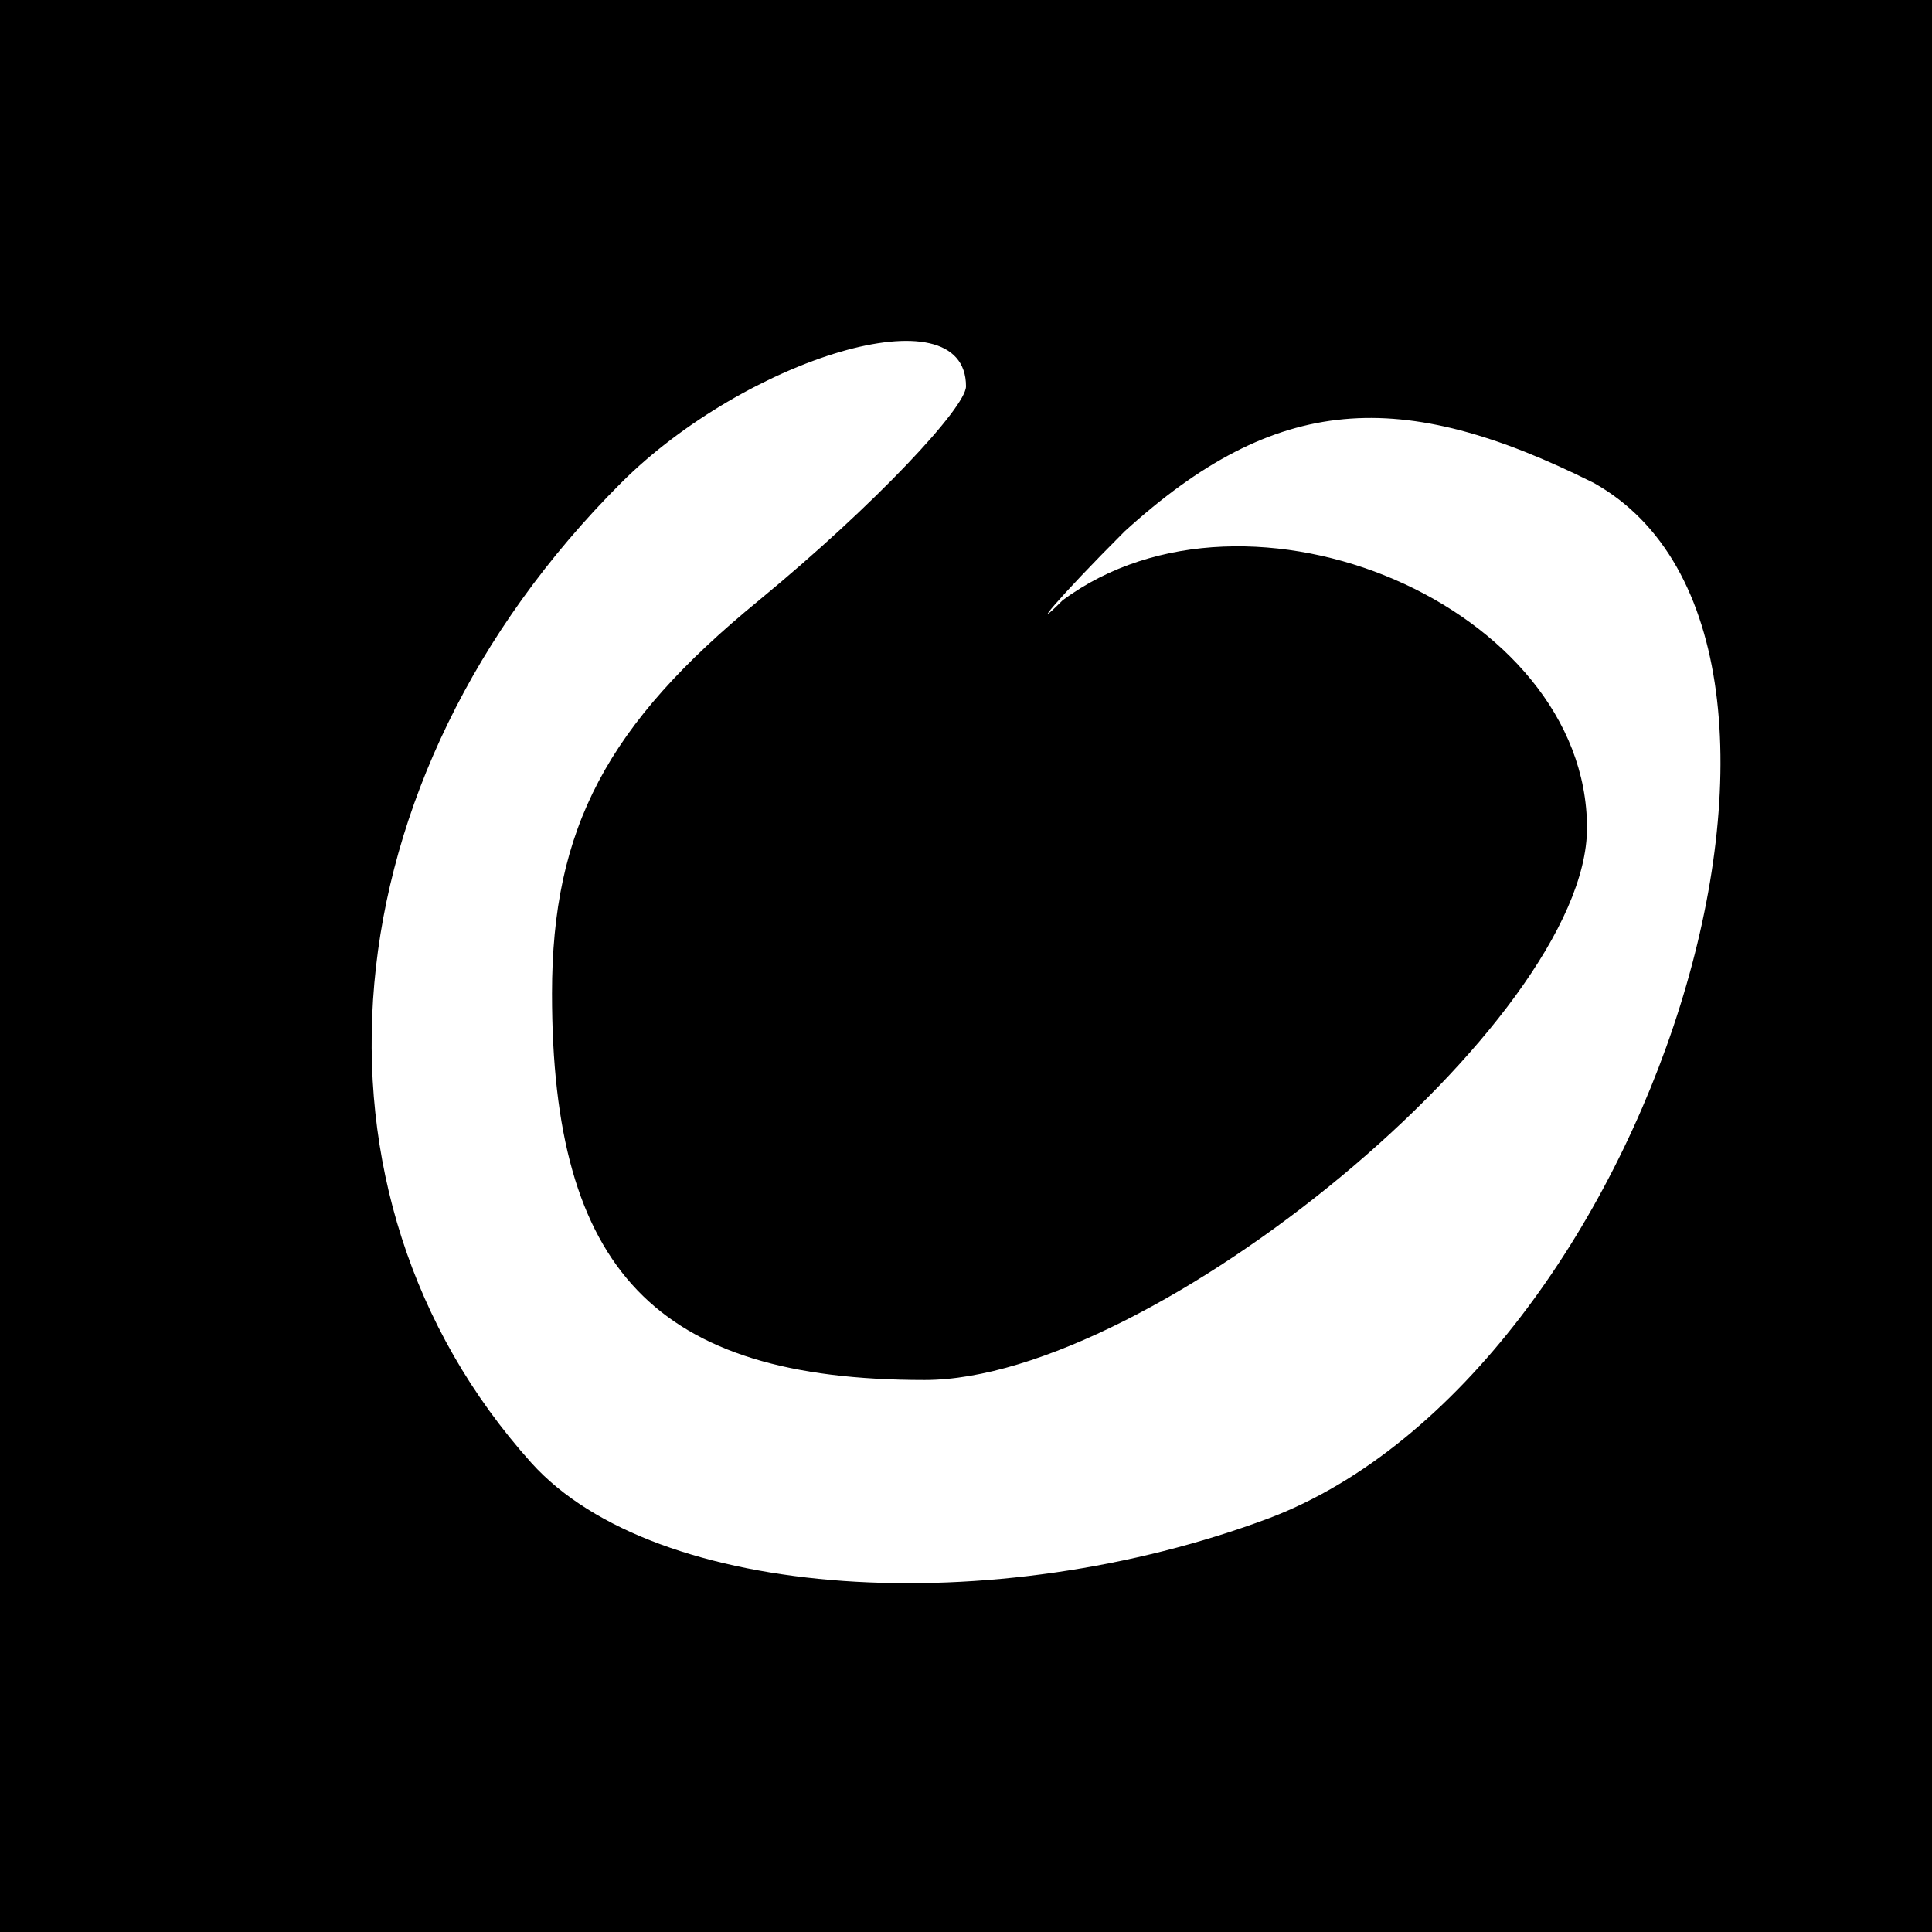 <?xml version="1.0" standalone="no"?>
<!DOCTYPE svg PUBLIC "-//W3C//DTD SVG 20010904//EN"
 "http://www.w3.org/TR/2001/REC-SVG-20010904/DTD/svg10.dtd">
<svg version="1.0" xmlns="http://www.w3.org/2000/svg"
 width="28pt" height="28pt" viewBox="0 0 28 28"
 preserveAspectRatio="xMidYMid meet">
<g transform="translate(0,28) scale(0.1,-0.1)"
fill="#000000" stroke="none">
<path d="M0 140 l0 -140 140 0 140 0 0 140 0 140 -140 0 -140 0 0 -140z m140
84 c0 -3 -13 -17 -30 -31 -22 -18 -30 -33 -30 -57 0 -40 15 -56 54 -56 33 0
96 52 96 80 0 32 -49 53 -76 33 -5 -5 -1 0 9 10 22 20 40 21 68 7 41 -23 8
-129 -47 -150 -40 -15 -89 -12 -107 8 -35 39 -30 99 13 142 18 18 50 28 50 14z"/>
</g>
</svg>

